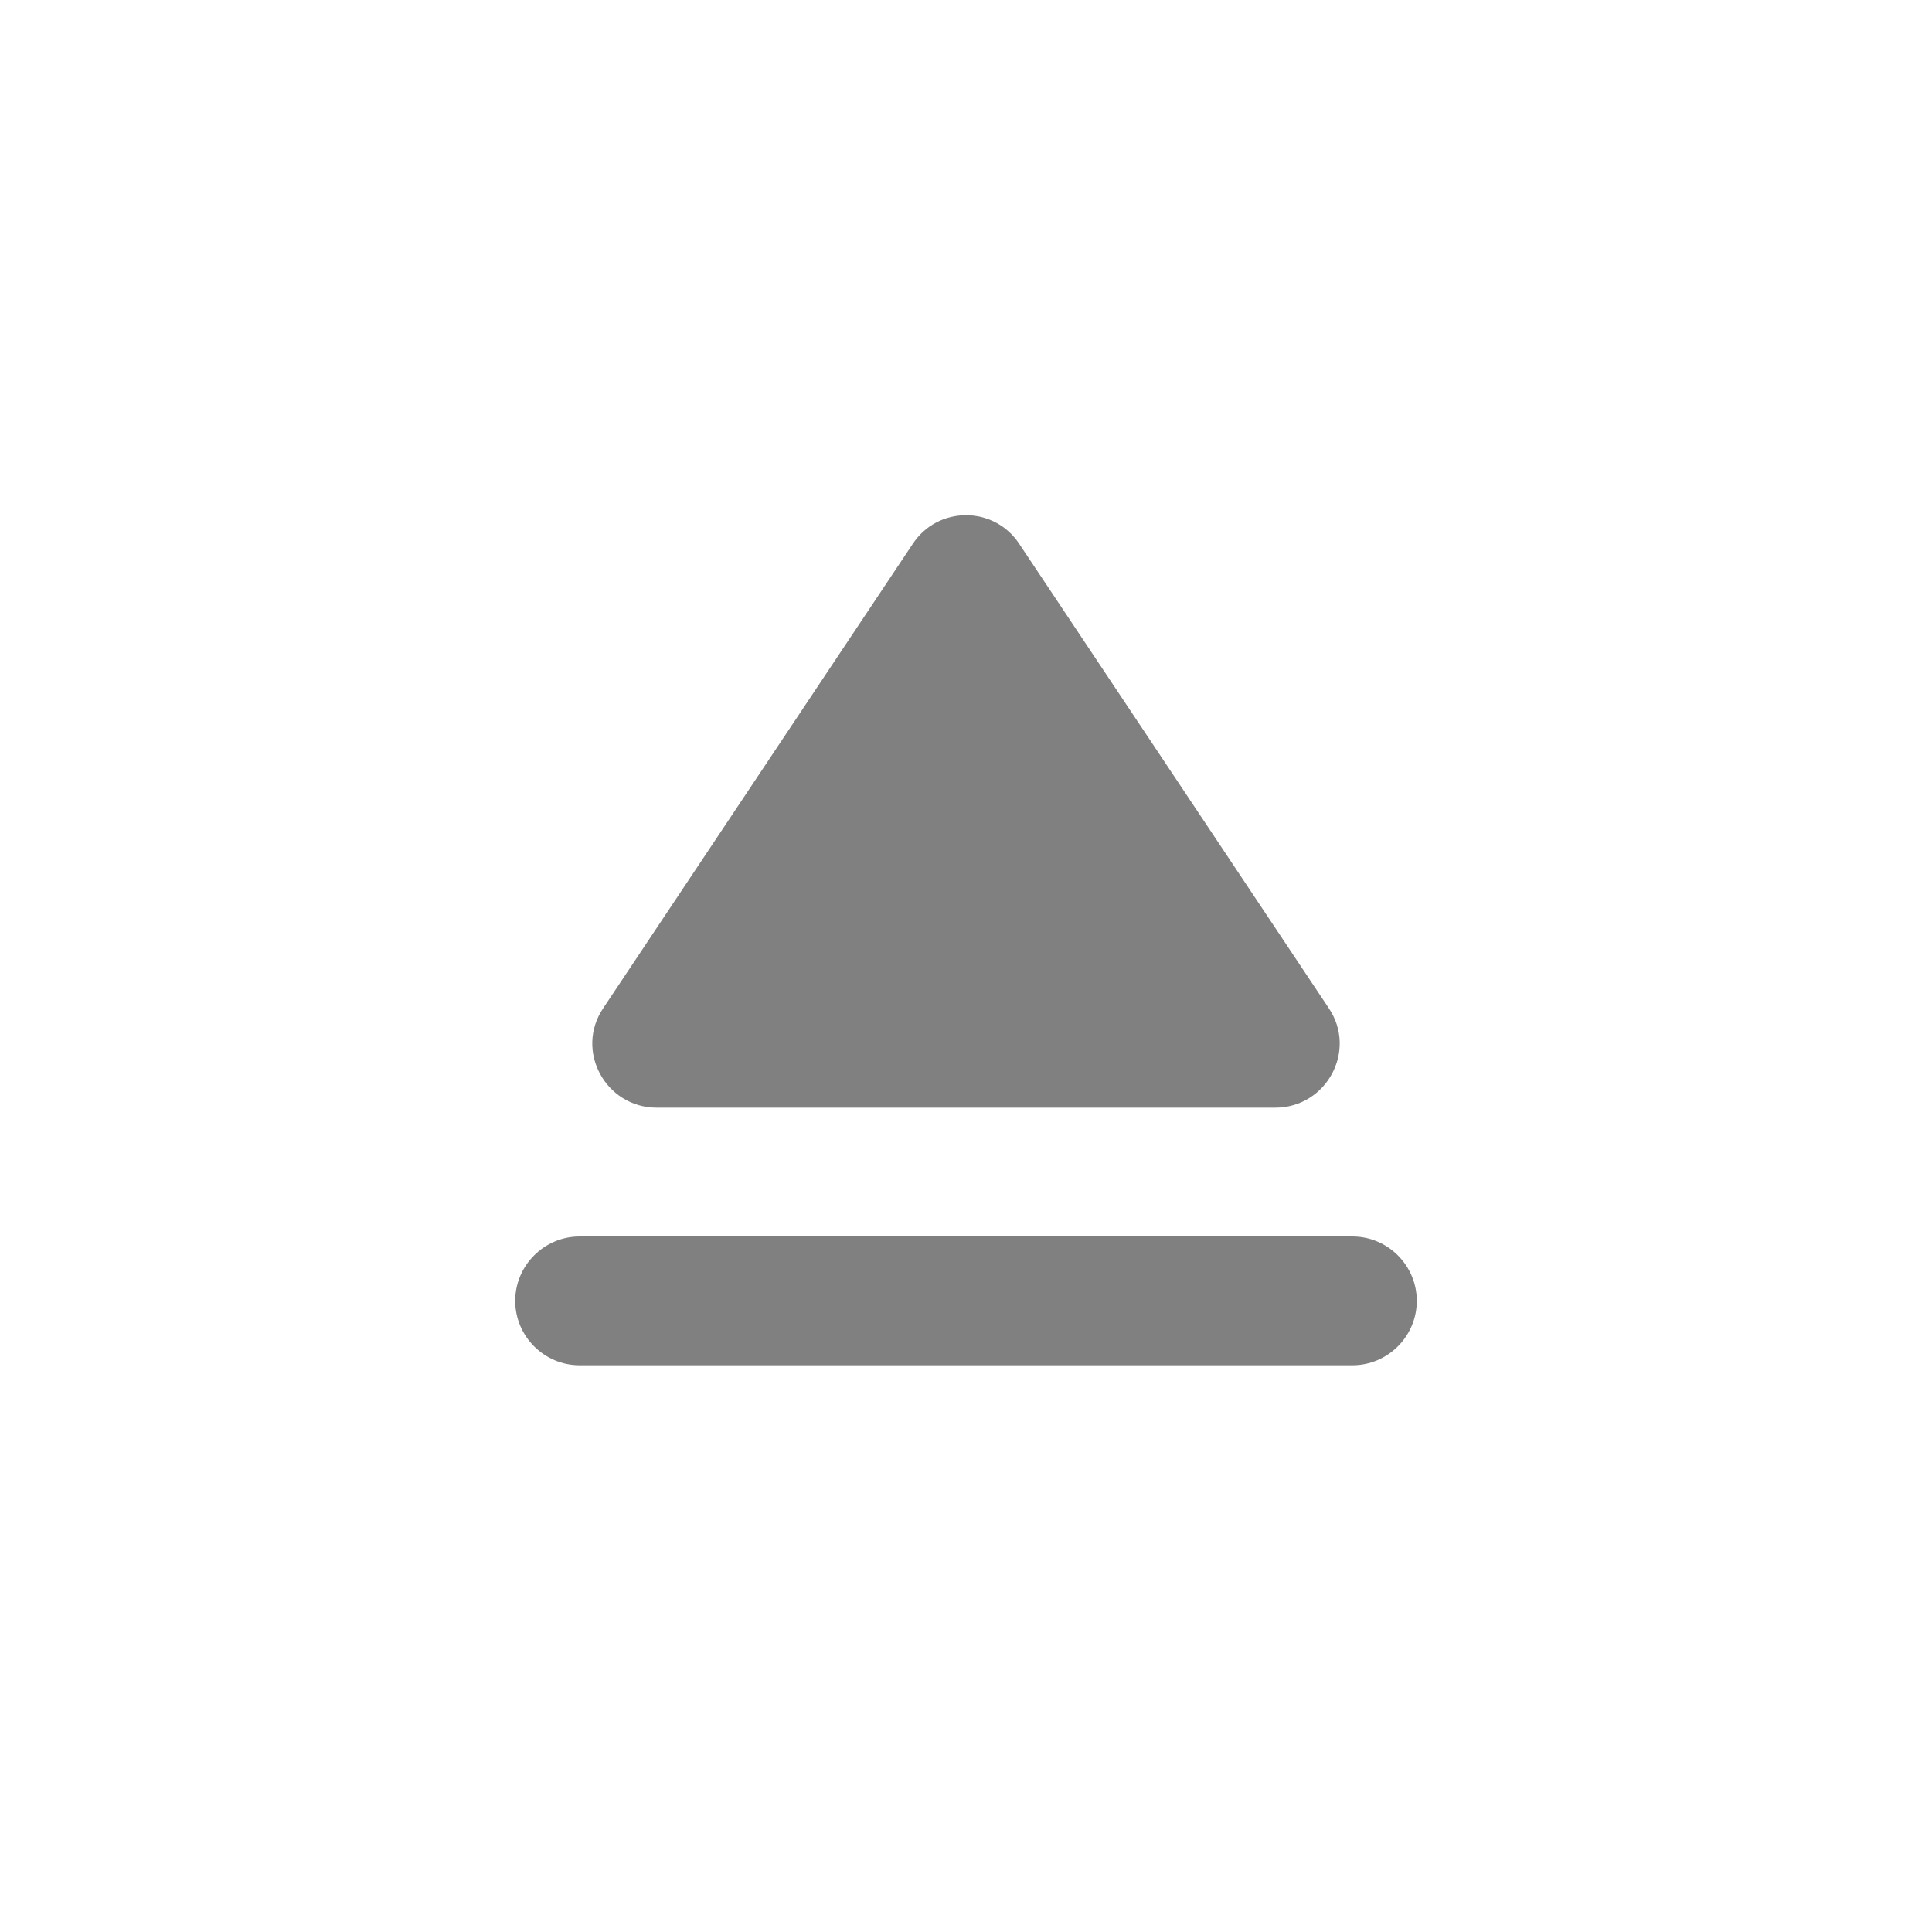 <svg width="24" height="24" viewBox="0 0 24 24" fill="none" xmlns="http://www.w3.org/2000/svg">
<path fill-rule="evenodd" clip-rule="evenodd" d="M7.2 15.36H16.8C17.24 15.36 17.6 15.72 17.6 16.16C17.6 16.6 17.24 16.96 16.8 16.96H7.2C6.76 16.96 6.4 16.6 6.4 16.16C6.4 15.72 6.76 15.36 7.2 15.36ZM11.336 6.76L7.496 12.52C7.136 13.048 7.52 13.76 8.16 13.76H15.84C16.48 13.76 16.864 13.048 16.504 12.52L12.664 6.76C12.352 6.28 11.648 6.28 11.336 6.76Z" fill="#808080"/>
</svg>

